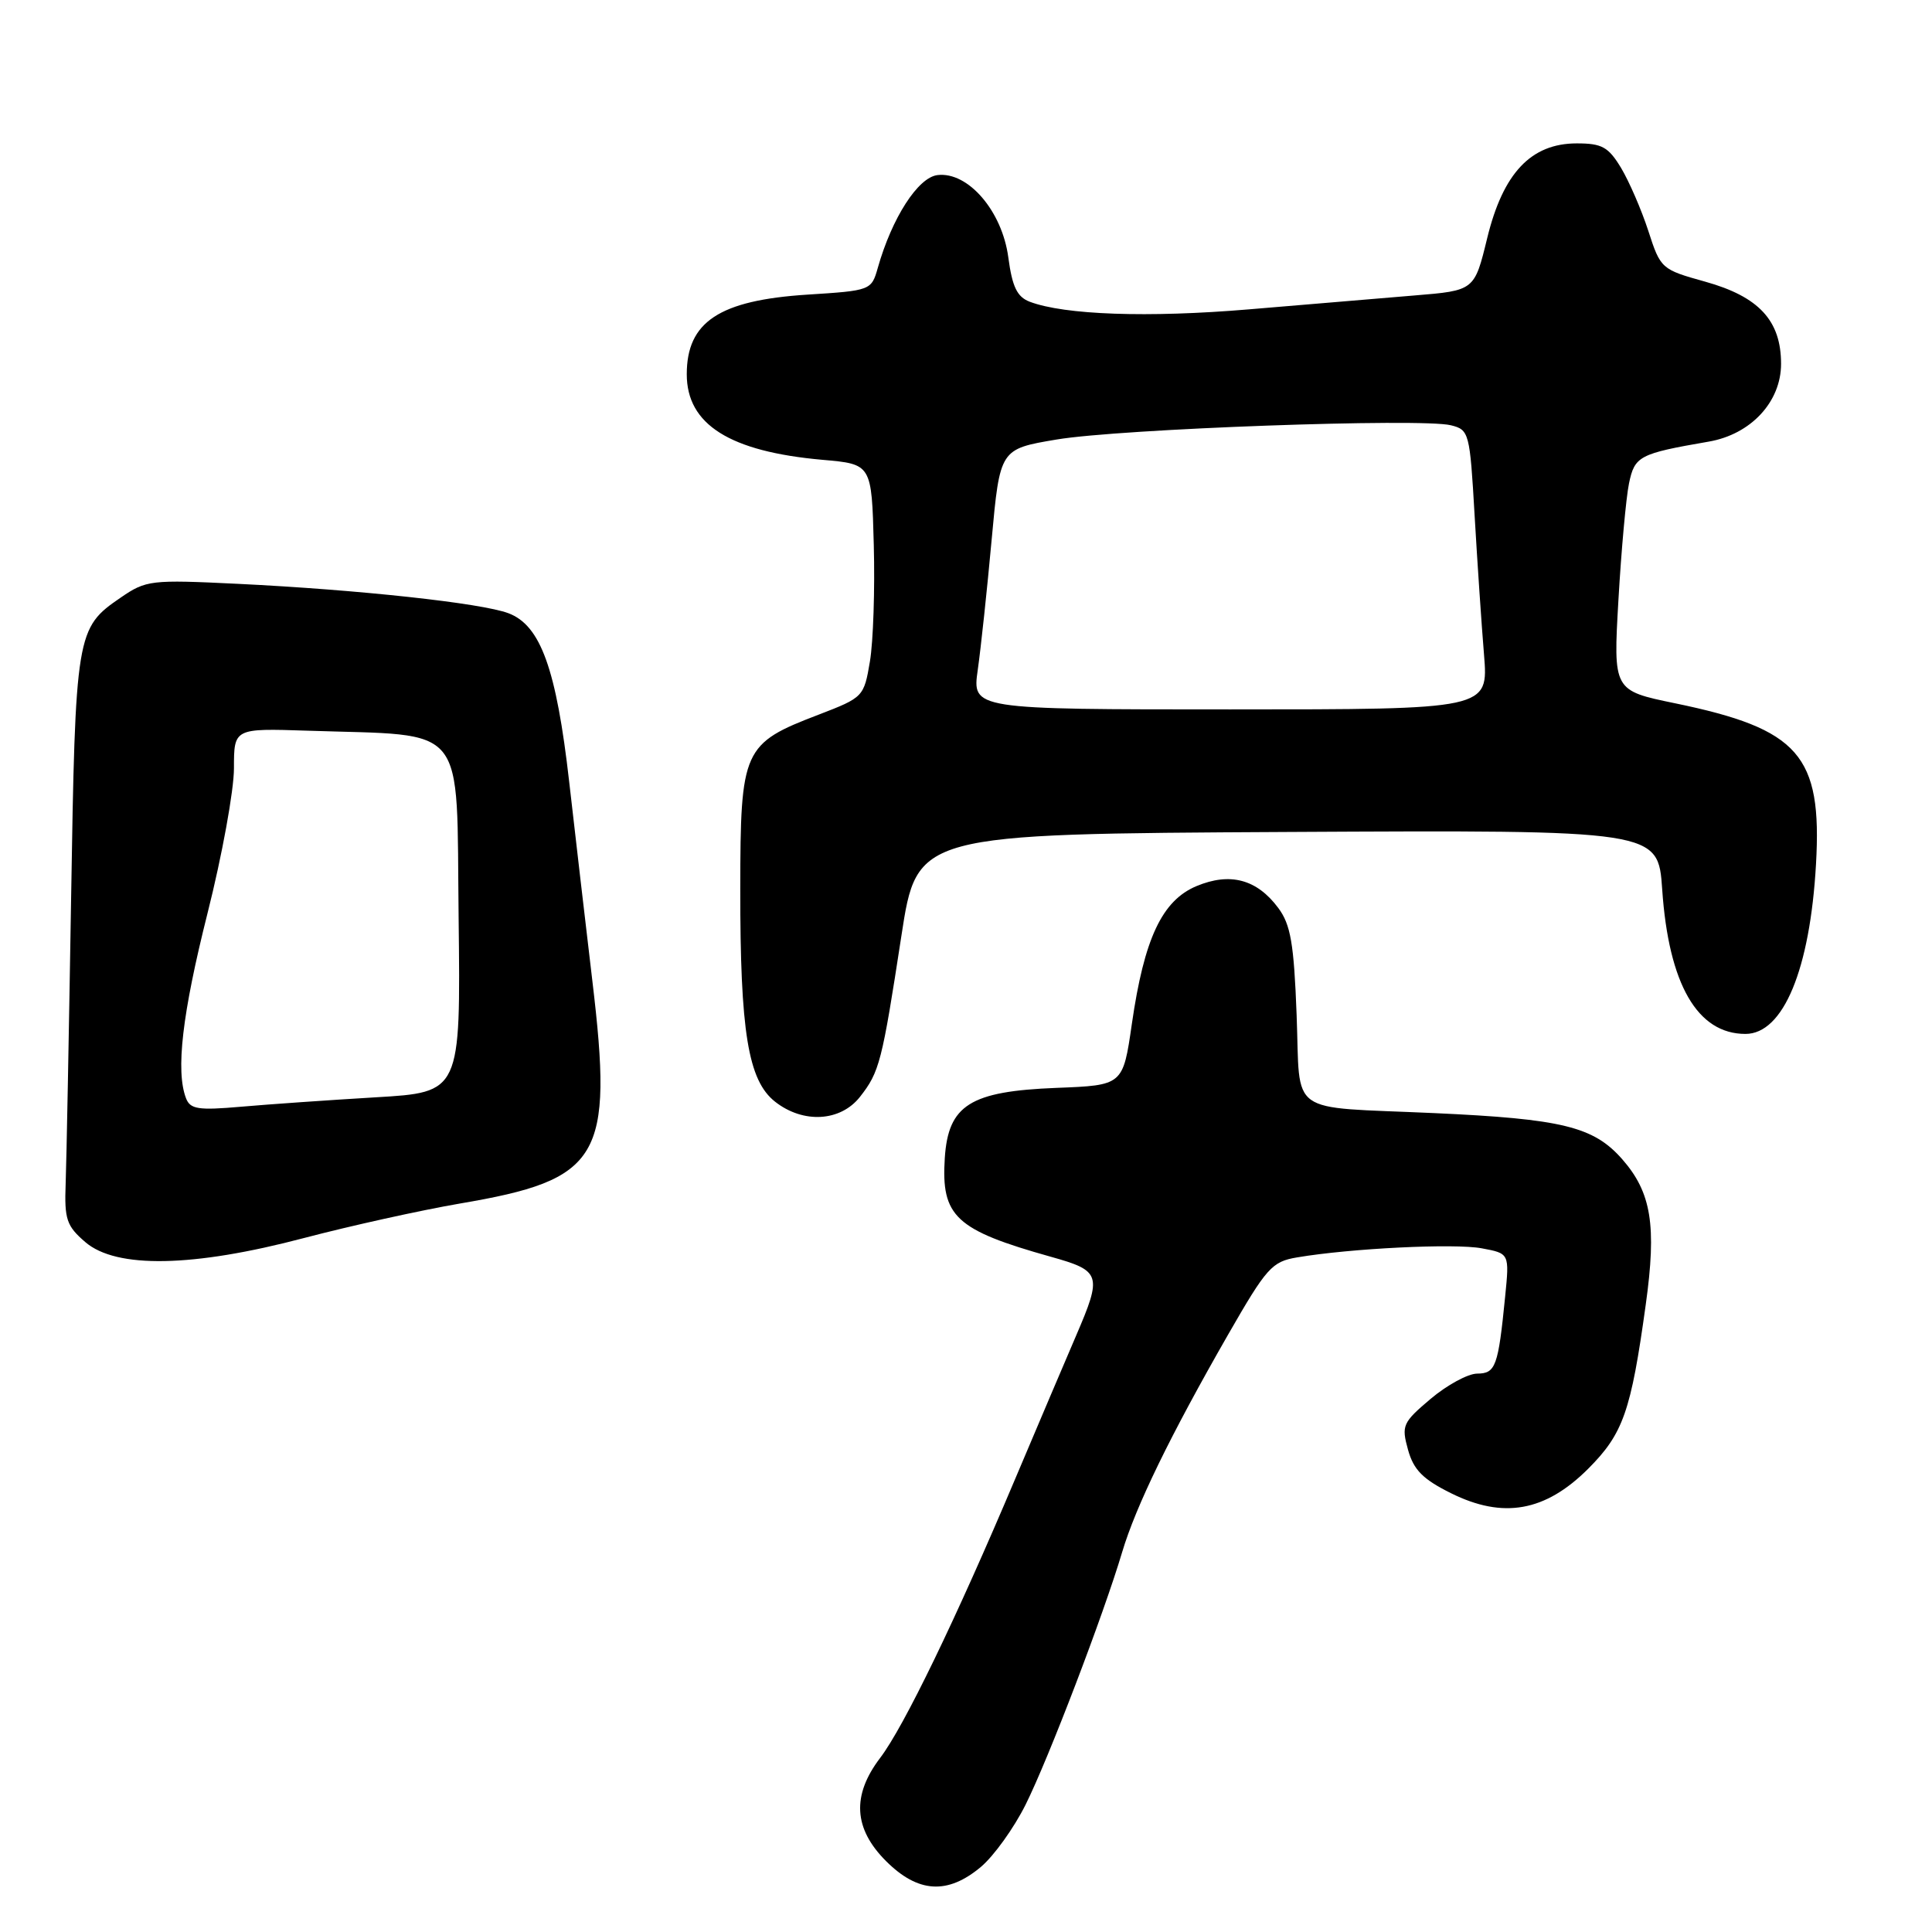 <?xml version="1.0" encoding="UTF-8" standalone="no"?>
<!DOCTYPE svg PUBLIC "-//W3C//DTD SVG 1.1//EN" "http://www.w3.org/Graphics/SVG/1.1/DTD/svg11.dtd" >
<svg xmlns="http://www.w3.org/2000/svg" xmlns:xlink="http://www.w3.org/1999/xlink" version="1.1" viewBox="0 0 256 256">
 <g >
 <path fill="currentColor"
d=" M 129.98 247.37 C 131.70 245.92 134.36 242.21 135.90 239.12 C 138.95 233.00 146.23 213.94 148.69 205.67 C 150.50 199.59 155.07 190.20 162.72 176.86 C 167.83 167.96 168.53 167.17 171.88 166.61 C 178.95 165.41 192.76 164.73 196.35 165.41 C 200.01 166.09 200.01 166.09 199.44 171.80 C 198.52 181.08 198.18 182.00 195.73 182.01 C 194.50 182.02 191.73 183.53 189.56 185.36 C 185.85 188.50 185.68 188.89 186.57 192.10 C 187.31 194.77 188.54 196.01 192.27 197.86 C 199.18 201.29 204.75 200.30 210.44 194.62 C 215.08 189.97 216.11 187.05 218.07 172.87 C 219.53 162.39 218.82 158.00 214.95 153.60 C 211.16 149.28 206.99 148.26 190.00 147.49 C 170.33 146.60 172.33 148.03 171.81 134.50 C 171.45 124.99 171.02 122.51 169.37 120.30 C 166.54 116.50 162.99 115.56 158.55 117.41 C 153.98 119.32 151.61 124.36 149.98 135.65 C 148.80 143.81 148.80 143.81 139.97 144.15 C 128.55 144.60 125.65 146.42 125.19 153.44 C 124.69 161.19 126.60 162.98 139.25 166.53 C 145.90 168.39 146.06 168.92 142.58 177.00 C 141.28 180.03 137.64 188.57 134.50 196.00 C 126.66 214.56 119.75 228.84 116.62 232.94 C 112.85 237.90 113.10 242.30 117.40 246.60 C 121.64 250.84 125.56 251.08 129.98 247.37 Z  M 40.30 164.04 C 46.46 162.42 55.74 160.37 60.91 159.48 C 79.63 156.30 81.30 153.49 78.49 129.97 C 77.61 122.56 76.23 110.69 75.42 103.59 C 73.72 88.66 71.64 82.87 67.38 81.26 C 63.83 79.91 47.50 78.14 31.50 77.36 C 19.99 76.80 19.36 76.87 16.00 79.18 C 10.09 83.22 9.99 83.83 9.42 119.19 C 9.13 136.96 8.81 153.90 8.70 156.84 C 8.52 161.57 8.82 162.45 11.31 164.59 C 15.42 168.12 25.56 167.93 40.30 164.04 Z  M 113.95 145.34 C 116.54 142.04 116.87 140.75 119.44 124.00 C 121.51 110.50 121.51 110.50 170.61 110.24 C 219.71 109.98 219.71 109.98 220.25 117.86 C 221.11 130.42 224.91 137.00 231.28 137.00 C 236.29 137.00 239.84 128.47 240.63 114.50 C 241.45 100.06 238.40 96.59 221.96 93.19 C 213.76 91.50 213.76 91.50 214.45 79.50 C 214.83 72.90 215.46 65.95 215.85 64.06 C 216.60 60.43 217.20 60.11 226.40 58.52 C 231.99 57.56 236.00 53.26 236.00 48.21 C 236.00 42.48 233.07 39.31 225.94 37.32 C 220.15 35.71 220.03 35.61 218.41 30.59 C 217.50 27.79 215.87 24.04 214.80 22.25 C 213.12 19.47 212.27 19.00 208.93 19.00 C 202.87 19.00 199.16 22.93 197.06 31.56 C 195.37 38.50 195.37 38.50 187.43 39.15 C 183.07 39.51 173.20 40.34 165.50 40.99 C 152.10 42.12 141.06 41.73 136.44 39.98 C 134.77 39.34 134.13 38.01 133.61 34.13 C 132.80 27.97 128.27 22.71 124.22 23.20 C 121.64 23.51 118.19 28.86 116.31 35.50 C 115.47 38.47 115.37 38.51 106.98 39.04 C 95.32 39.79 91.00 42.64 91.00 49.59 C 91.00 56.25 96.69 59.84 109.00 60.93 C 115.50 61.50 115.50 61.50 115.78 72.19 C 115.94 78.07 115.71 85.02 115.27 87.64 C 114.48 92.33 114.39 92.42 108.49 94.69 C 98.44 98.53 98.11 99.27 98.09 117.74 C 98.07 136.73 99.13 143.17 102.70 145.98 C 106.43 148.91 111.36 148.63 113.95 145.34 Z  M 24.65 145.53 C 23.26 141.91 24.14 134.35 27.50 121.00 C 29.43 113.36 31.00 104.72 31.00 101.80 C 31.00 96.50 31.00 96.50 40.75 96.82 C 62.18 97.54 60.46 95.41 60.77 121.63 C 61.04 144.74 61.04 144.74 49.77 145.40 C 43.57 145.77 35.53 146.33 31.90 146.65 C 26.28 147.14 25.21 146.98 24.65 145.53 Z  M 129.56 88.75 C 129.97 85.86 130.80 78.10 131.40 71.50 C 132.50 59.50 132.50 59.50 140.00 58.24 C 148.39 56.82 188.39 55.38 192.25 56.35 C 194.67 56.95 194.76 57.31 195.39 68.24 C 195.75 74.43 196.31 82.76 196.64 86.75 C 197.23 94.00 197.23 94.00 163.02 94.00 C 128.81 94.00 128.81 94.00 129.56 88.75 Z "/>
</g>
</svg>